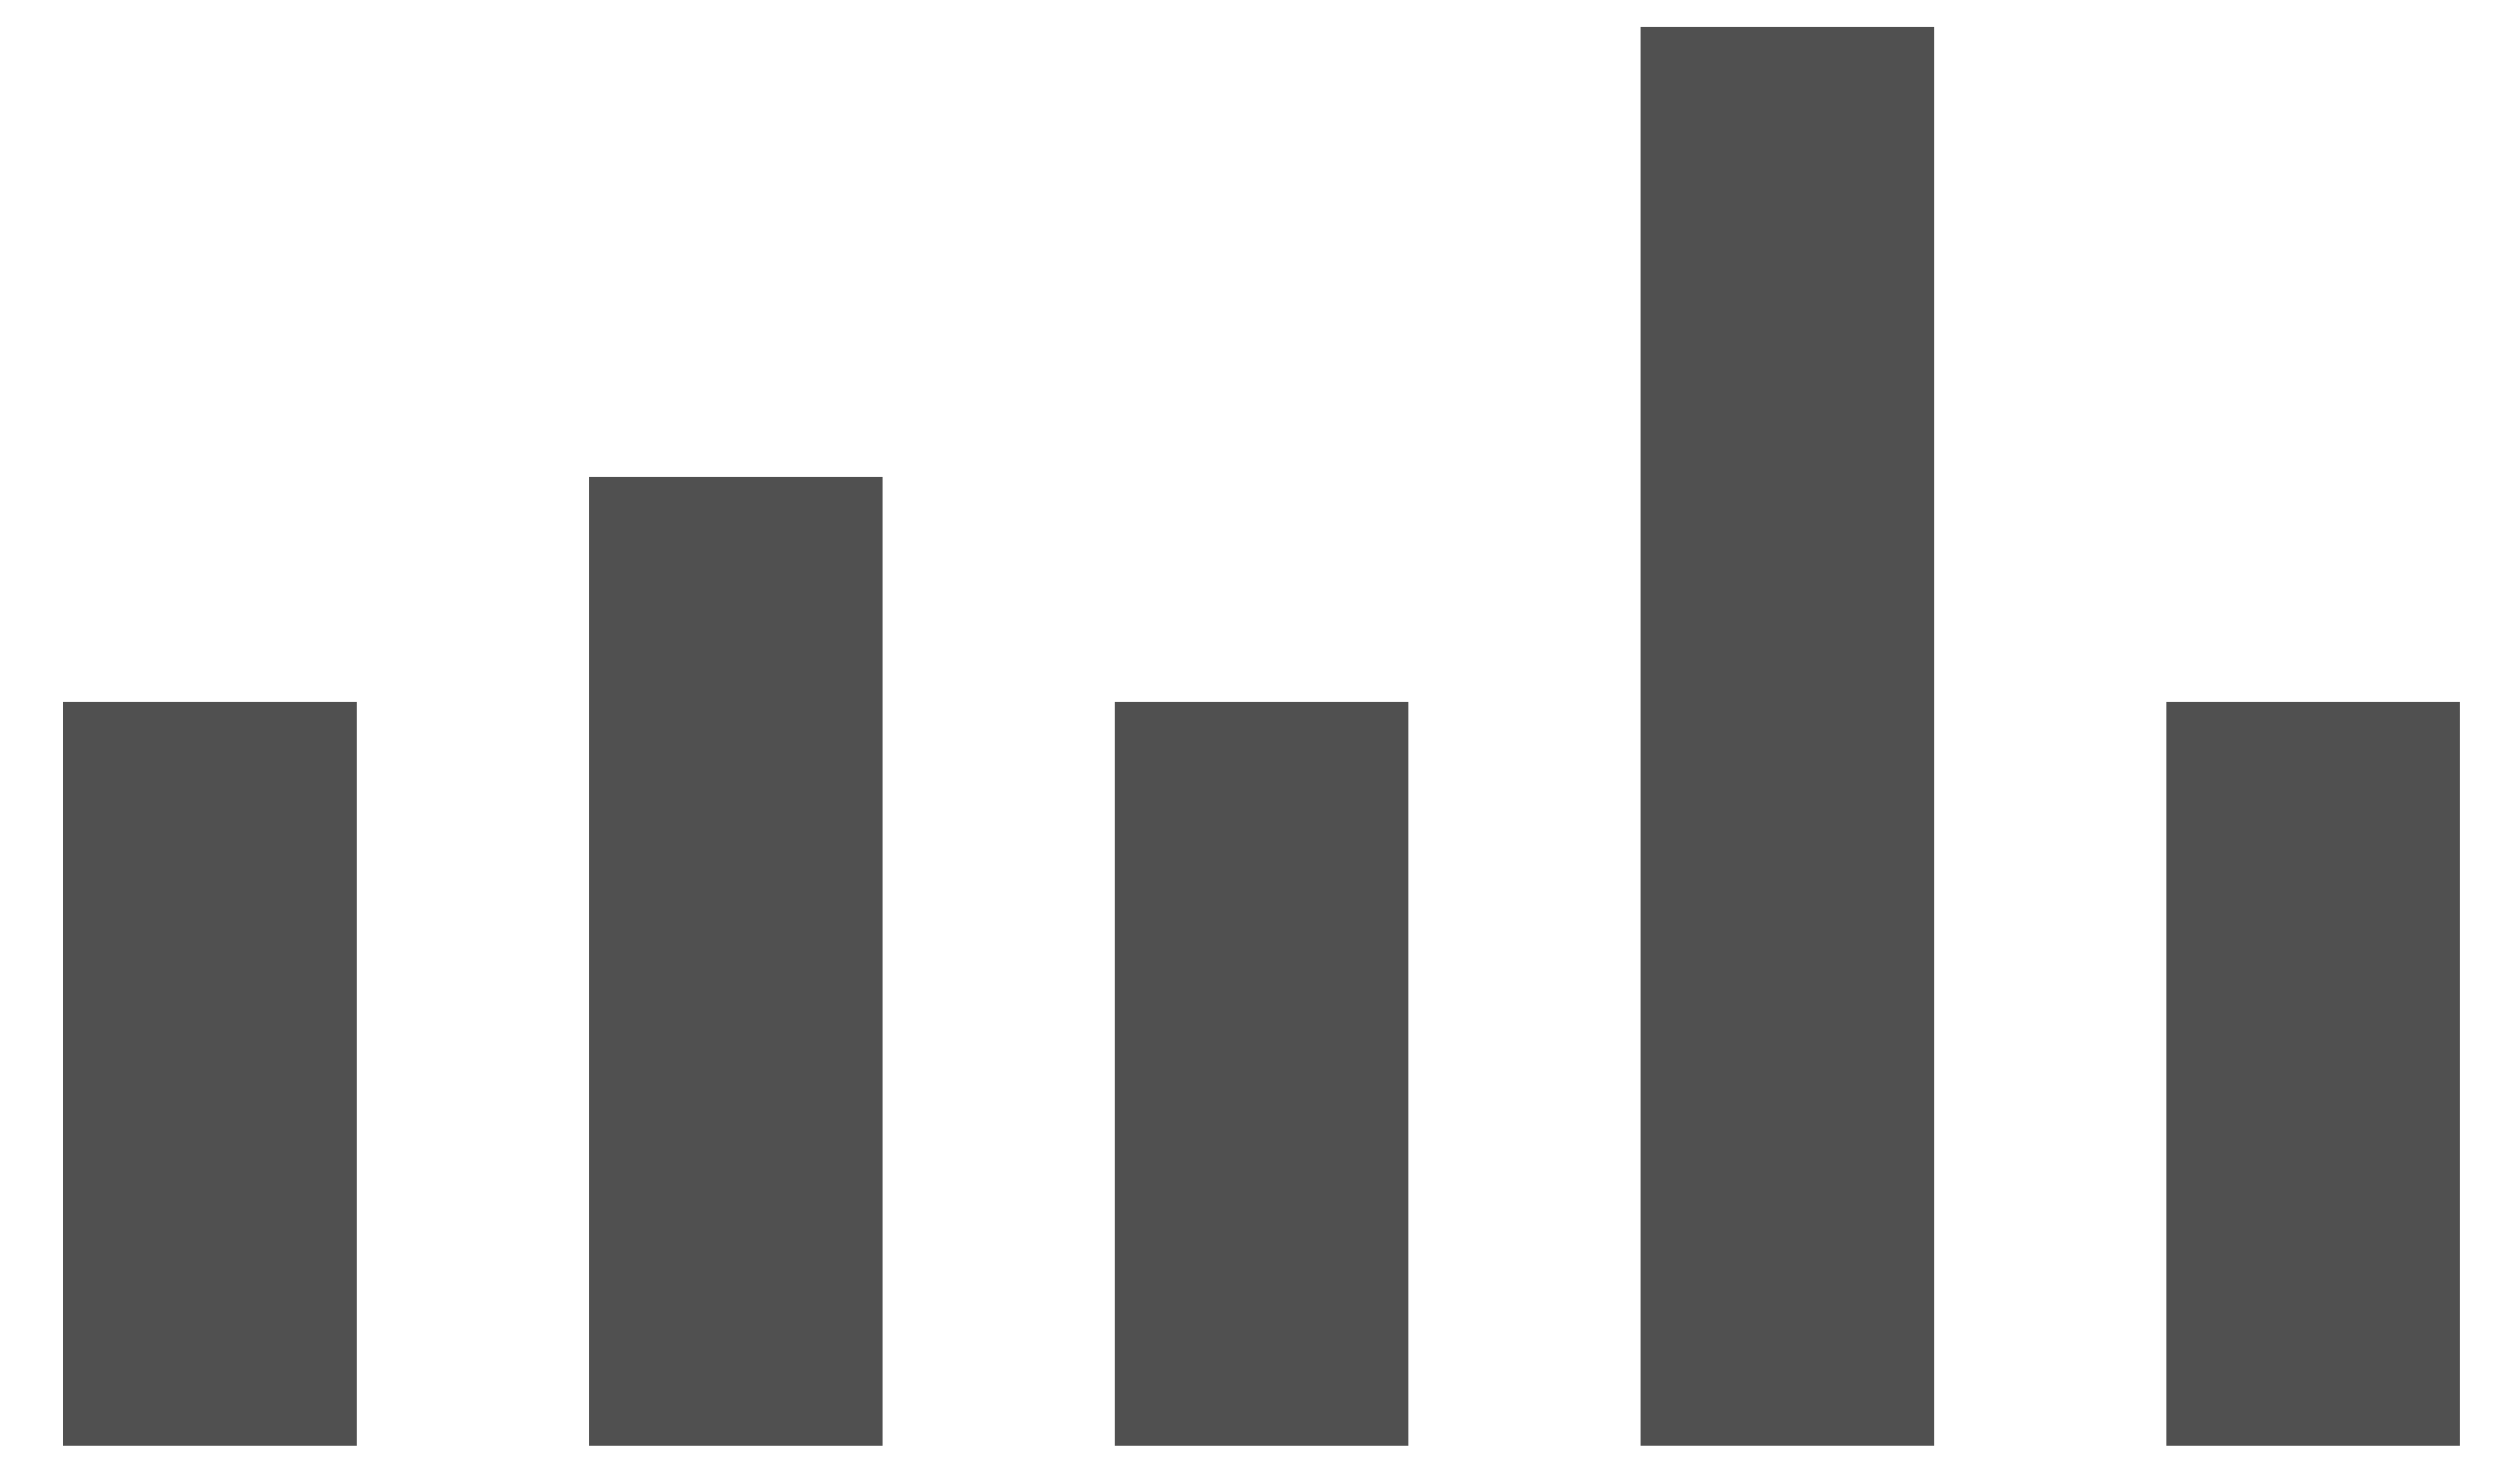 <?xml version="1.0" encoding="utf-8"?>
<!-- Generator: Adobe Illustrator 16.0.0, SVG Export Plug-In . SVG Version: 6.00 Build 0)  -->
<!DOCTYPE svg PUBLIC "-//W3C//DTD SVG 1.1//EN" "http://www.w3.org/Graphics/SVG/1.1/DTD/svg11.dtd">
<svg version="1.1" id="Layer_1" xmlns="http://www.w3.org/2000/svg" xmlns:xlink="http://www.w3.org/1999/xlink" x="0px" y="0px"
	 width="437px" height="257px" viewBox="85.5 223.5 437 257" enable-background="new 85.5 223.5 437 257" xml:space="preserve">
<g>
	<path display="none" fill="#505050" d="M30.6,92.729v453.547h550.8V92.729H30.6z M549.001,513.871H63V125.129h486.001V513.871z"/>
	<g>
		<rect x="96.512" y="346.195" fill="#505050" width="51.359" height="130.025"/>
		<rect x="188.465" y="306.868" fill="#505050" width="51.31" height="169.353"/>
		<rect x="372.273" y="228.208" fill="#505050" width="51.316" height="248.007"/>
		<rect x="464.178" y="346.195" fill="#505050" width="51.31" height="130.025"/>
		<rect x="280.37" y="346.195" fill="#505050" width="51.31" height="130.025"/>
	</g>
	<path display="none" fill="#505050" d="M30.6,92.729v453.547h550.8V92.729H30.6z M549.001,513.871H63V125.129h486.001V513.871z"/>
</g>
</svg>
